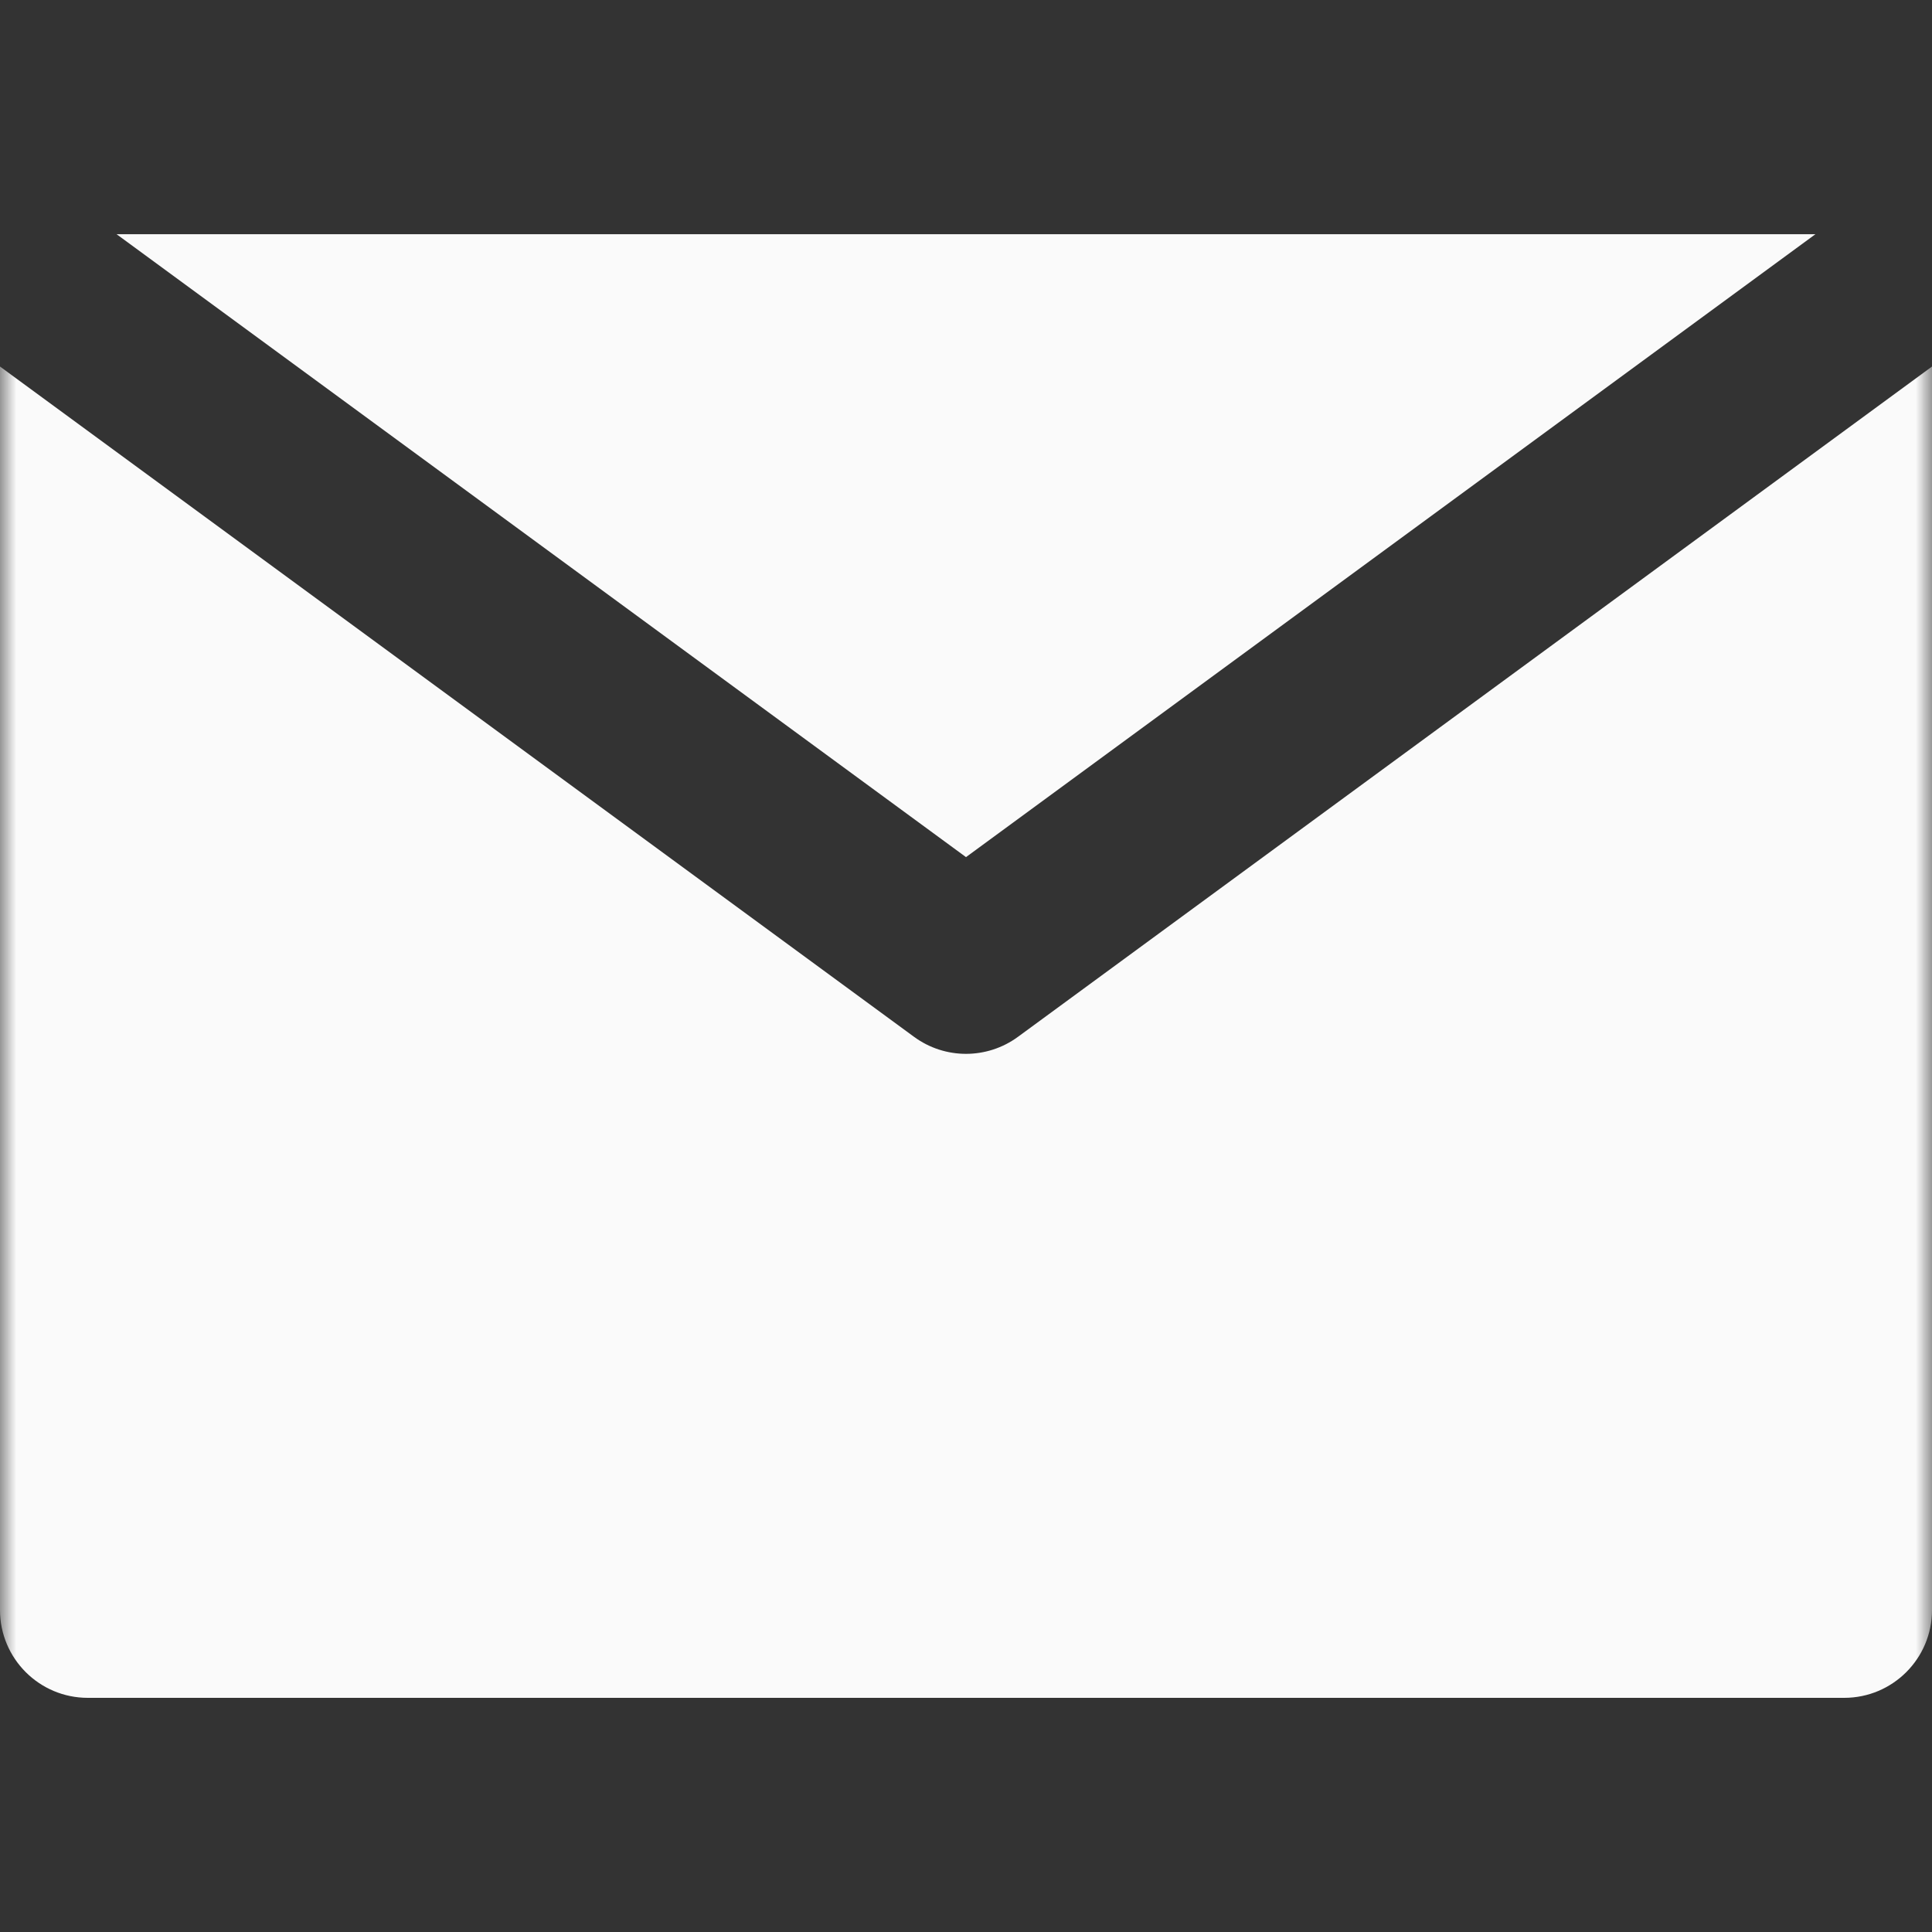 <svg width="60" height="60" viewBox="0 0 60 60" fill="none" xmlns="http://www.w3.org/2000/svg">
<rect x="0" y="0" width="60" height="60" fill="#333333" stroke="none"/>
<g clip-path="url(#clip0_703_10)">
<mask id="mask0_703_10" style="mask-type:luminance" maskUnits="userSpaceOnUse" x="0" y="0" width="60" height="60">
<path d="M60 0H0V60H60V0Z" fill="white"/>
</mask>
<g mask="url(#mask0_703_10)">
<path d="M31.613 32.2C31.133 32.552 30.566 32.728 30 32.728C29.433 32.728 28.867 32.552 28.387 32.2L5.455 15.383L0 11.383L0 50.001C0 51.507 1.221 52.728 2.727 52.728L57.273 52.728C58.779 52.728 60 51.507 60 50.001V11.383L54.545 15.383L31.613 32.2Z" fill="#FAFAFA"/>
<path d="M30 26.619L56.379 7.274L3.62 7.273L30 26.619Z" fill="#FAFAFA"/>
</g>
</g>
<defs>
<clipPath id="clip0_703_10">
<rect width="60" height="60" fill="white"/>
</clipPath>
</defs>
</svg>
